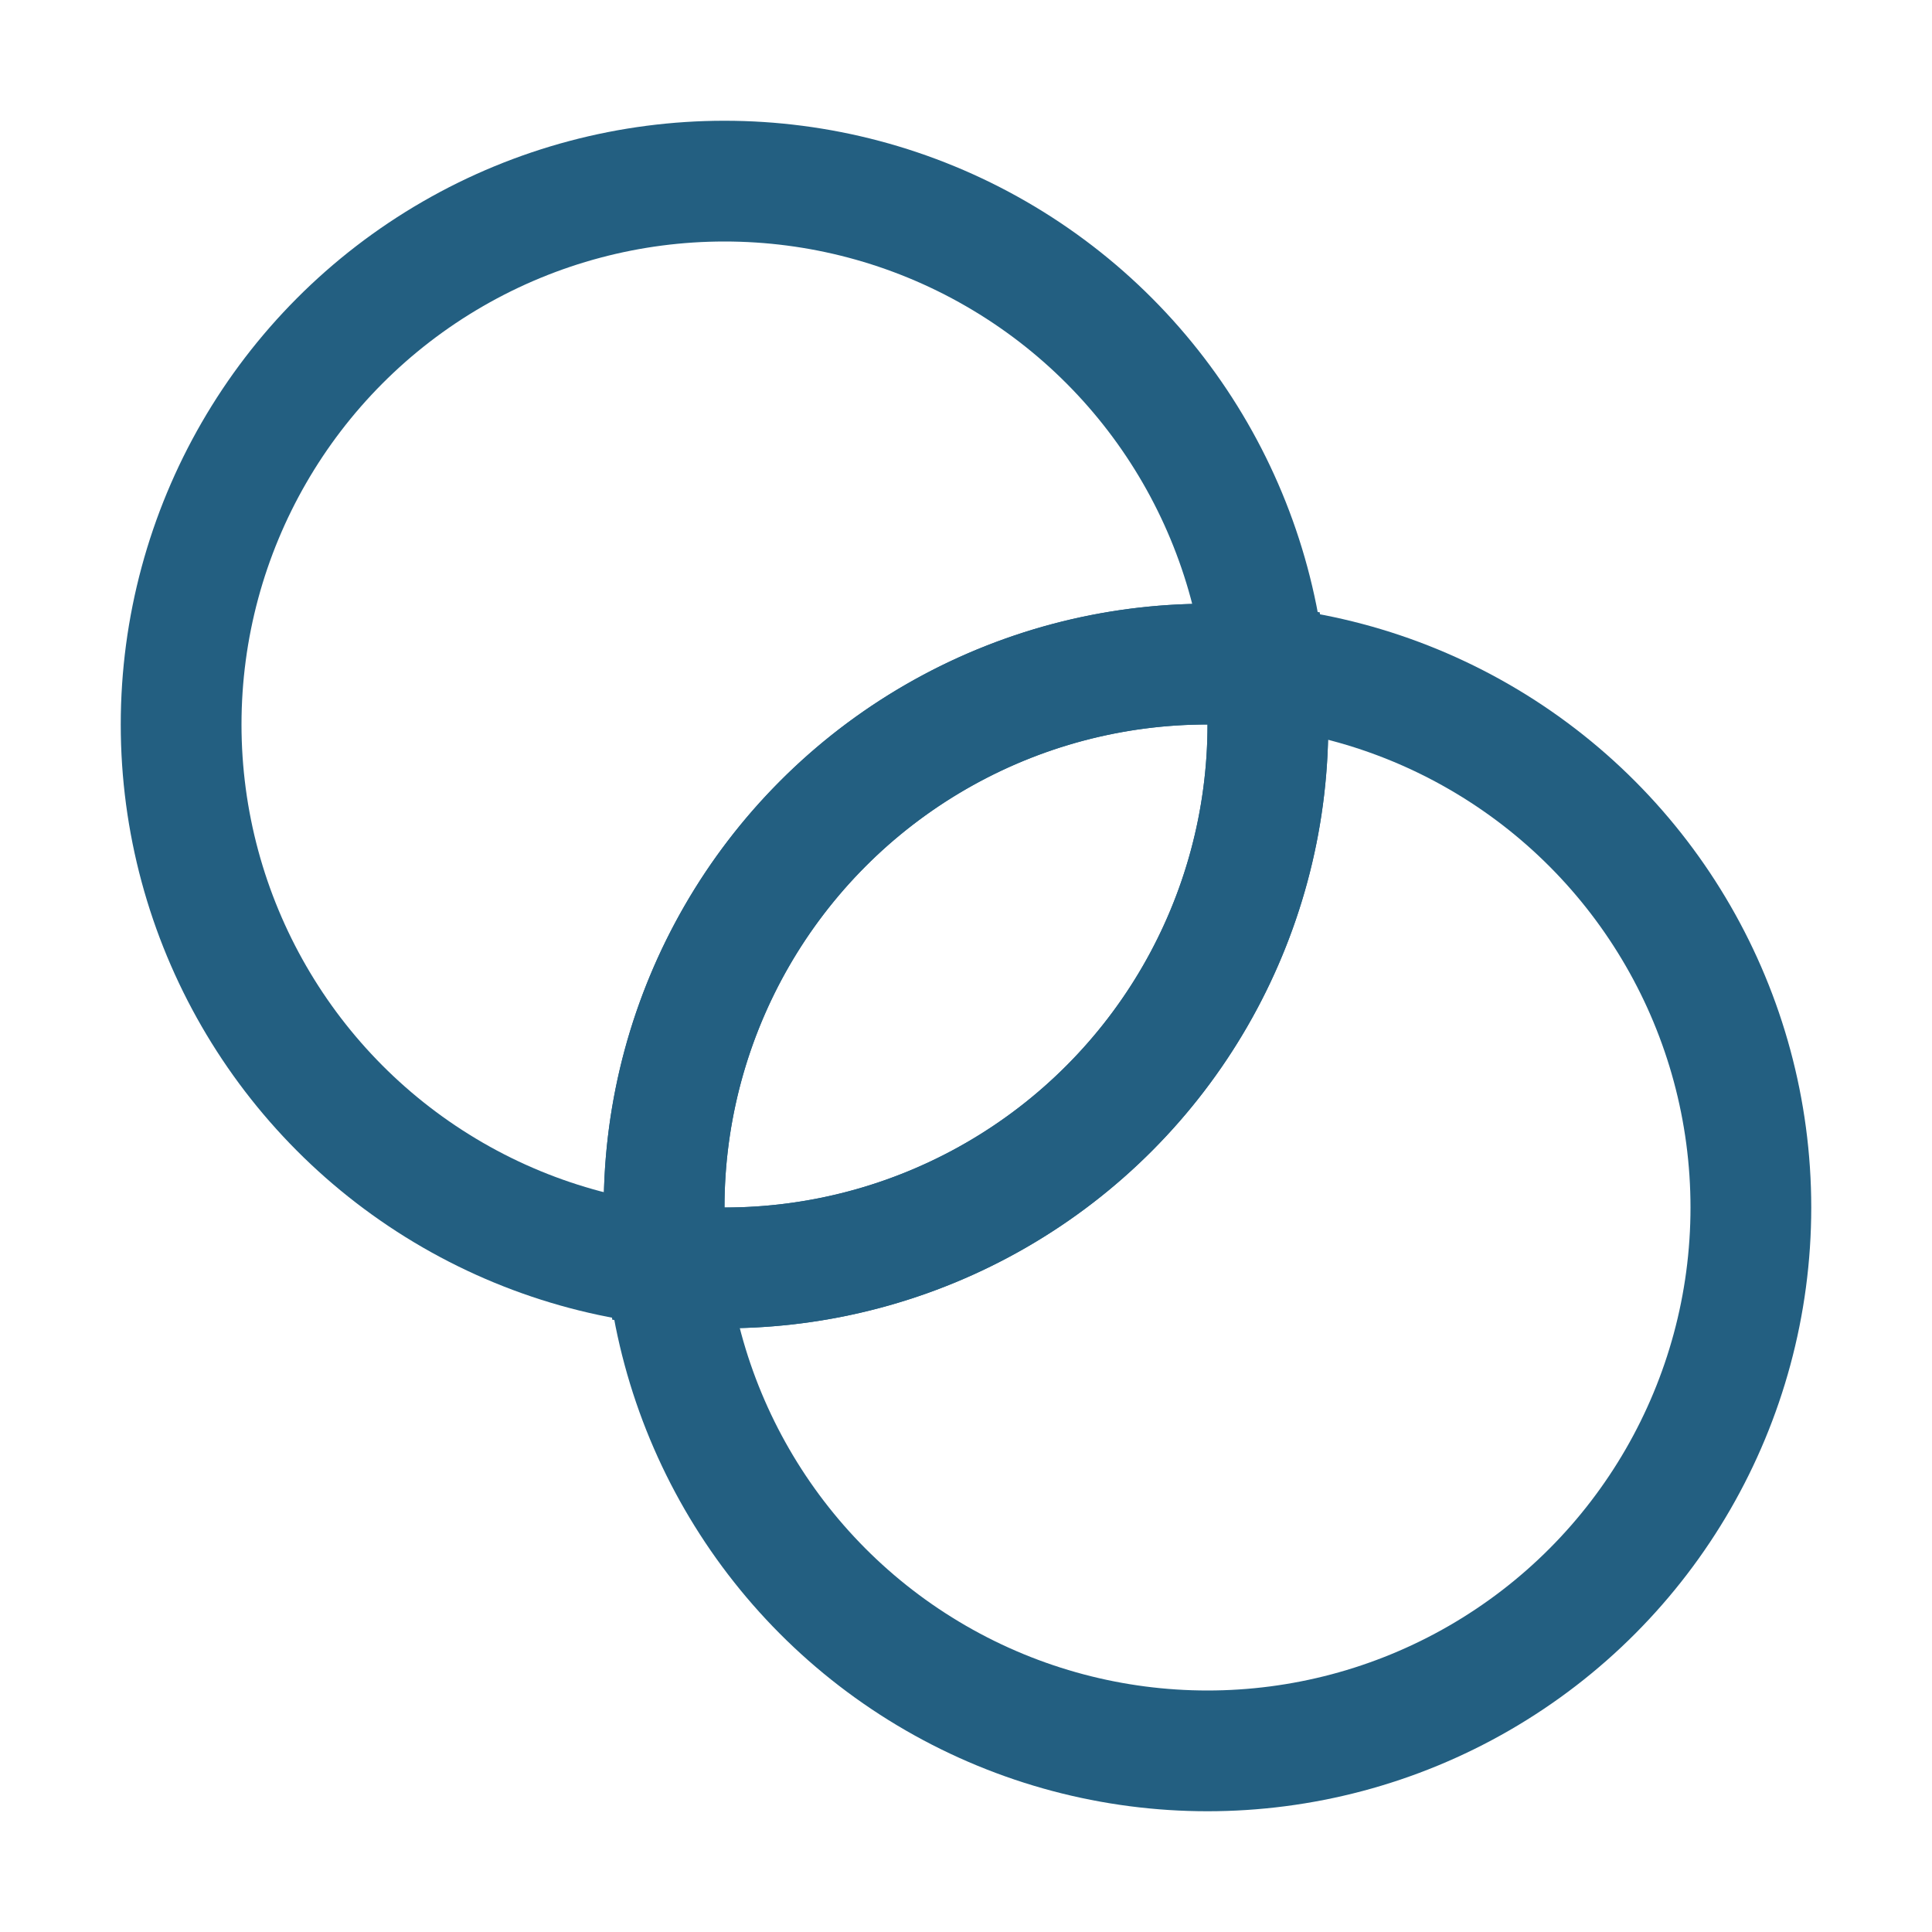 <svg width="32" height="32" viewBox="0 0 32 32" xmlns="http://www.w3.org/2000/svg"><title>5334FC1E-4CFC-440B-A247-BCAC7C357874</title><g stroke="#235F81" stroke-width="2" fill="none" fill-rule="evenodd"><circle cx="12" cy="12" r="9"/><circle cx="20" cy="20" r="9"/><path d="M20.95 11.05a9 9 0 0 1-9.9 9.9 9 9 0 0 1 9.9-9.9z"/></g></svg>